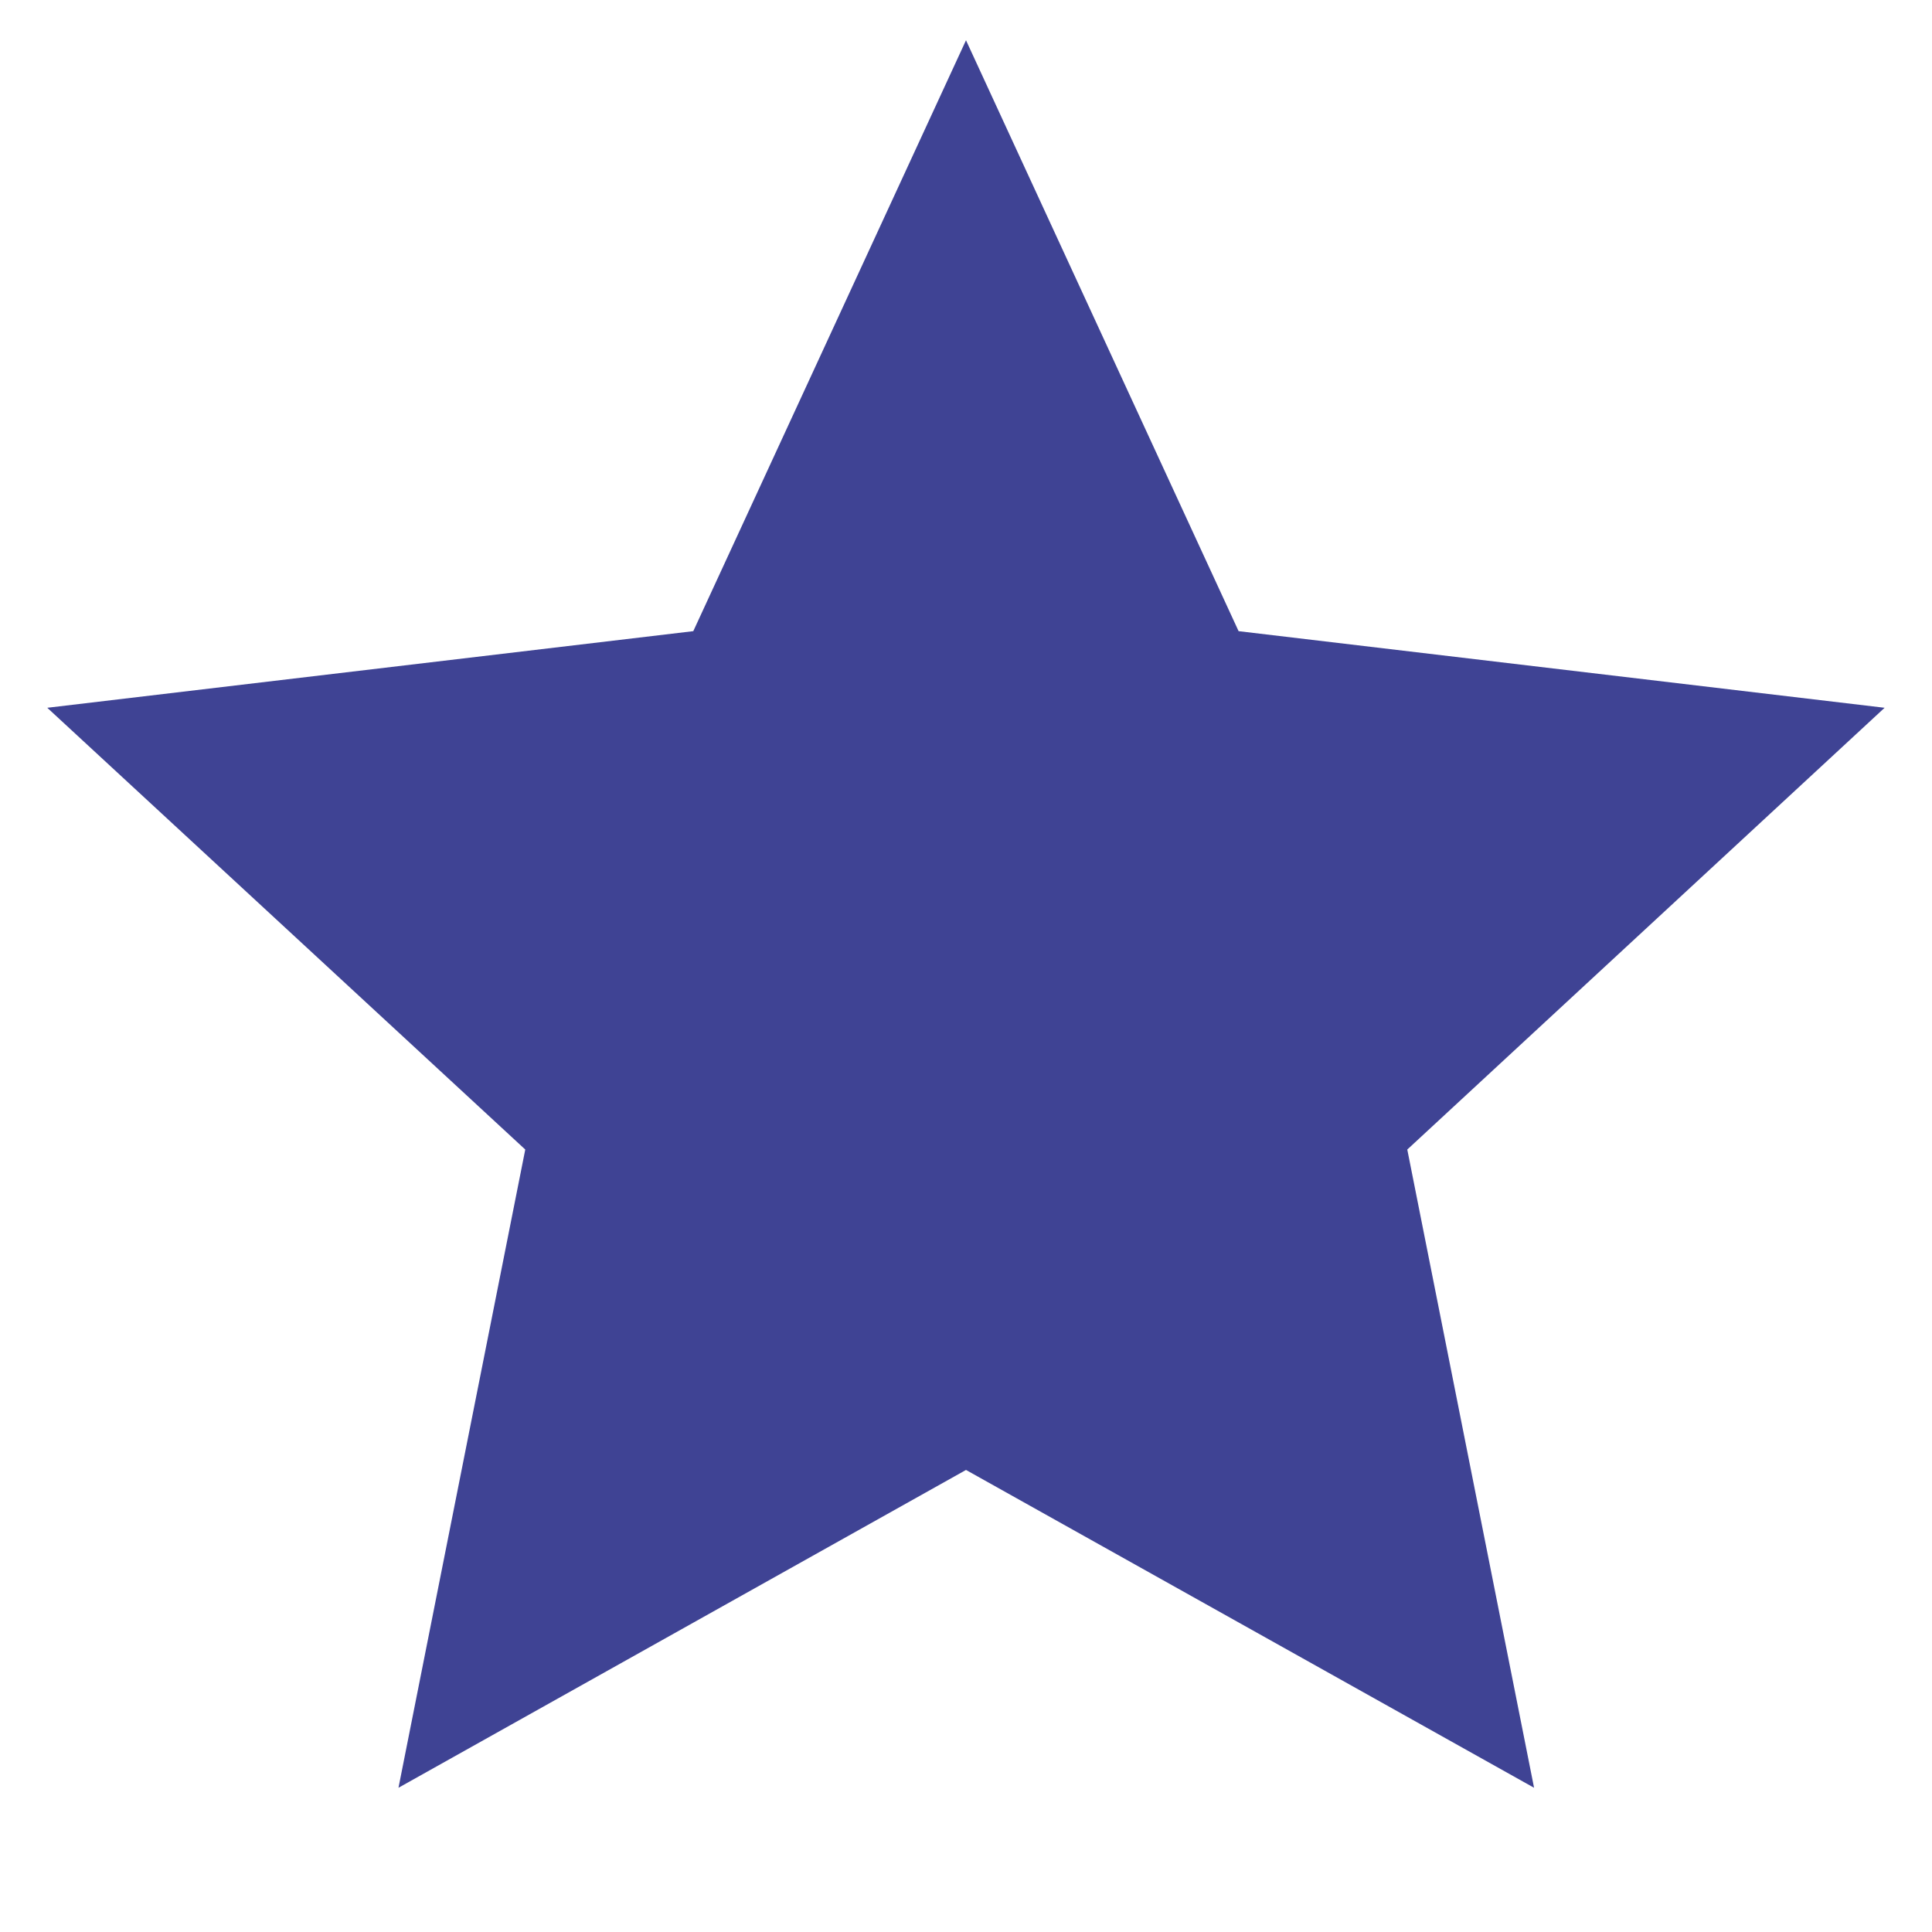 <svg xmlns="http://www.w3.org/2000/svg" xmlns:xlink="http://www.w3.org/1999/xlink" width="32" height="32" viewBox="0 0 32 32">
  <defs>
    <clipPath id="clip-path">
      <rect id="Rectangle_8594" data-name="Rectangle 8594" width="32" height="32" transform="translate(1632 1262)" fill="#3f4394" stroke="#707070" stroke-width="1"/>
    </clipPath>
  </defs>
  <g id="star" transform="translate(-1632 -1262)" clip-path="url(#clip-path)">
    <g id="star-fill_2_" data-name="star-fill (2)" transform="translate(1632 1262)">
      <path id="Path_15891" data-name="Path 15891" d="M0,0H32V32H0Z" fill="none"/>
      <path id="Path_15892" data-name="Path 15892" d="M16.391,24.68l-9.4,5.264,2.1-10.571L1.174,12.056l10.7-1.269L16.391,1l4.515,9.787,10.7,1.269L23.7,19.373l2.1,10.571Z" transform="translate(-0.391 -0.333)" fill="#3f4394"/>
    </g>
  </g>
</svg>
